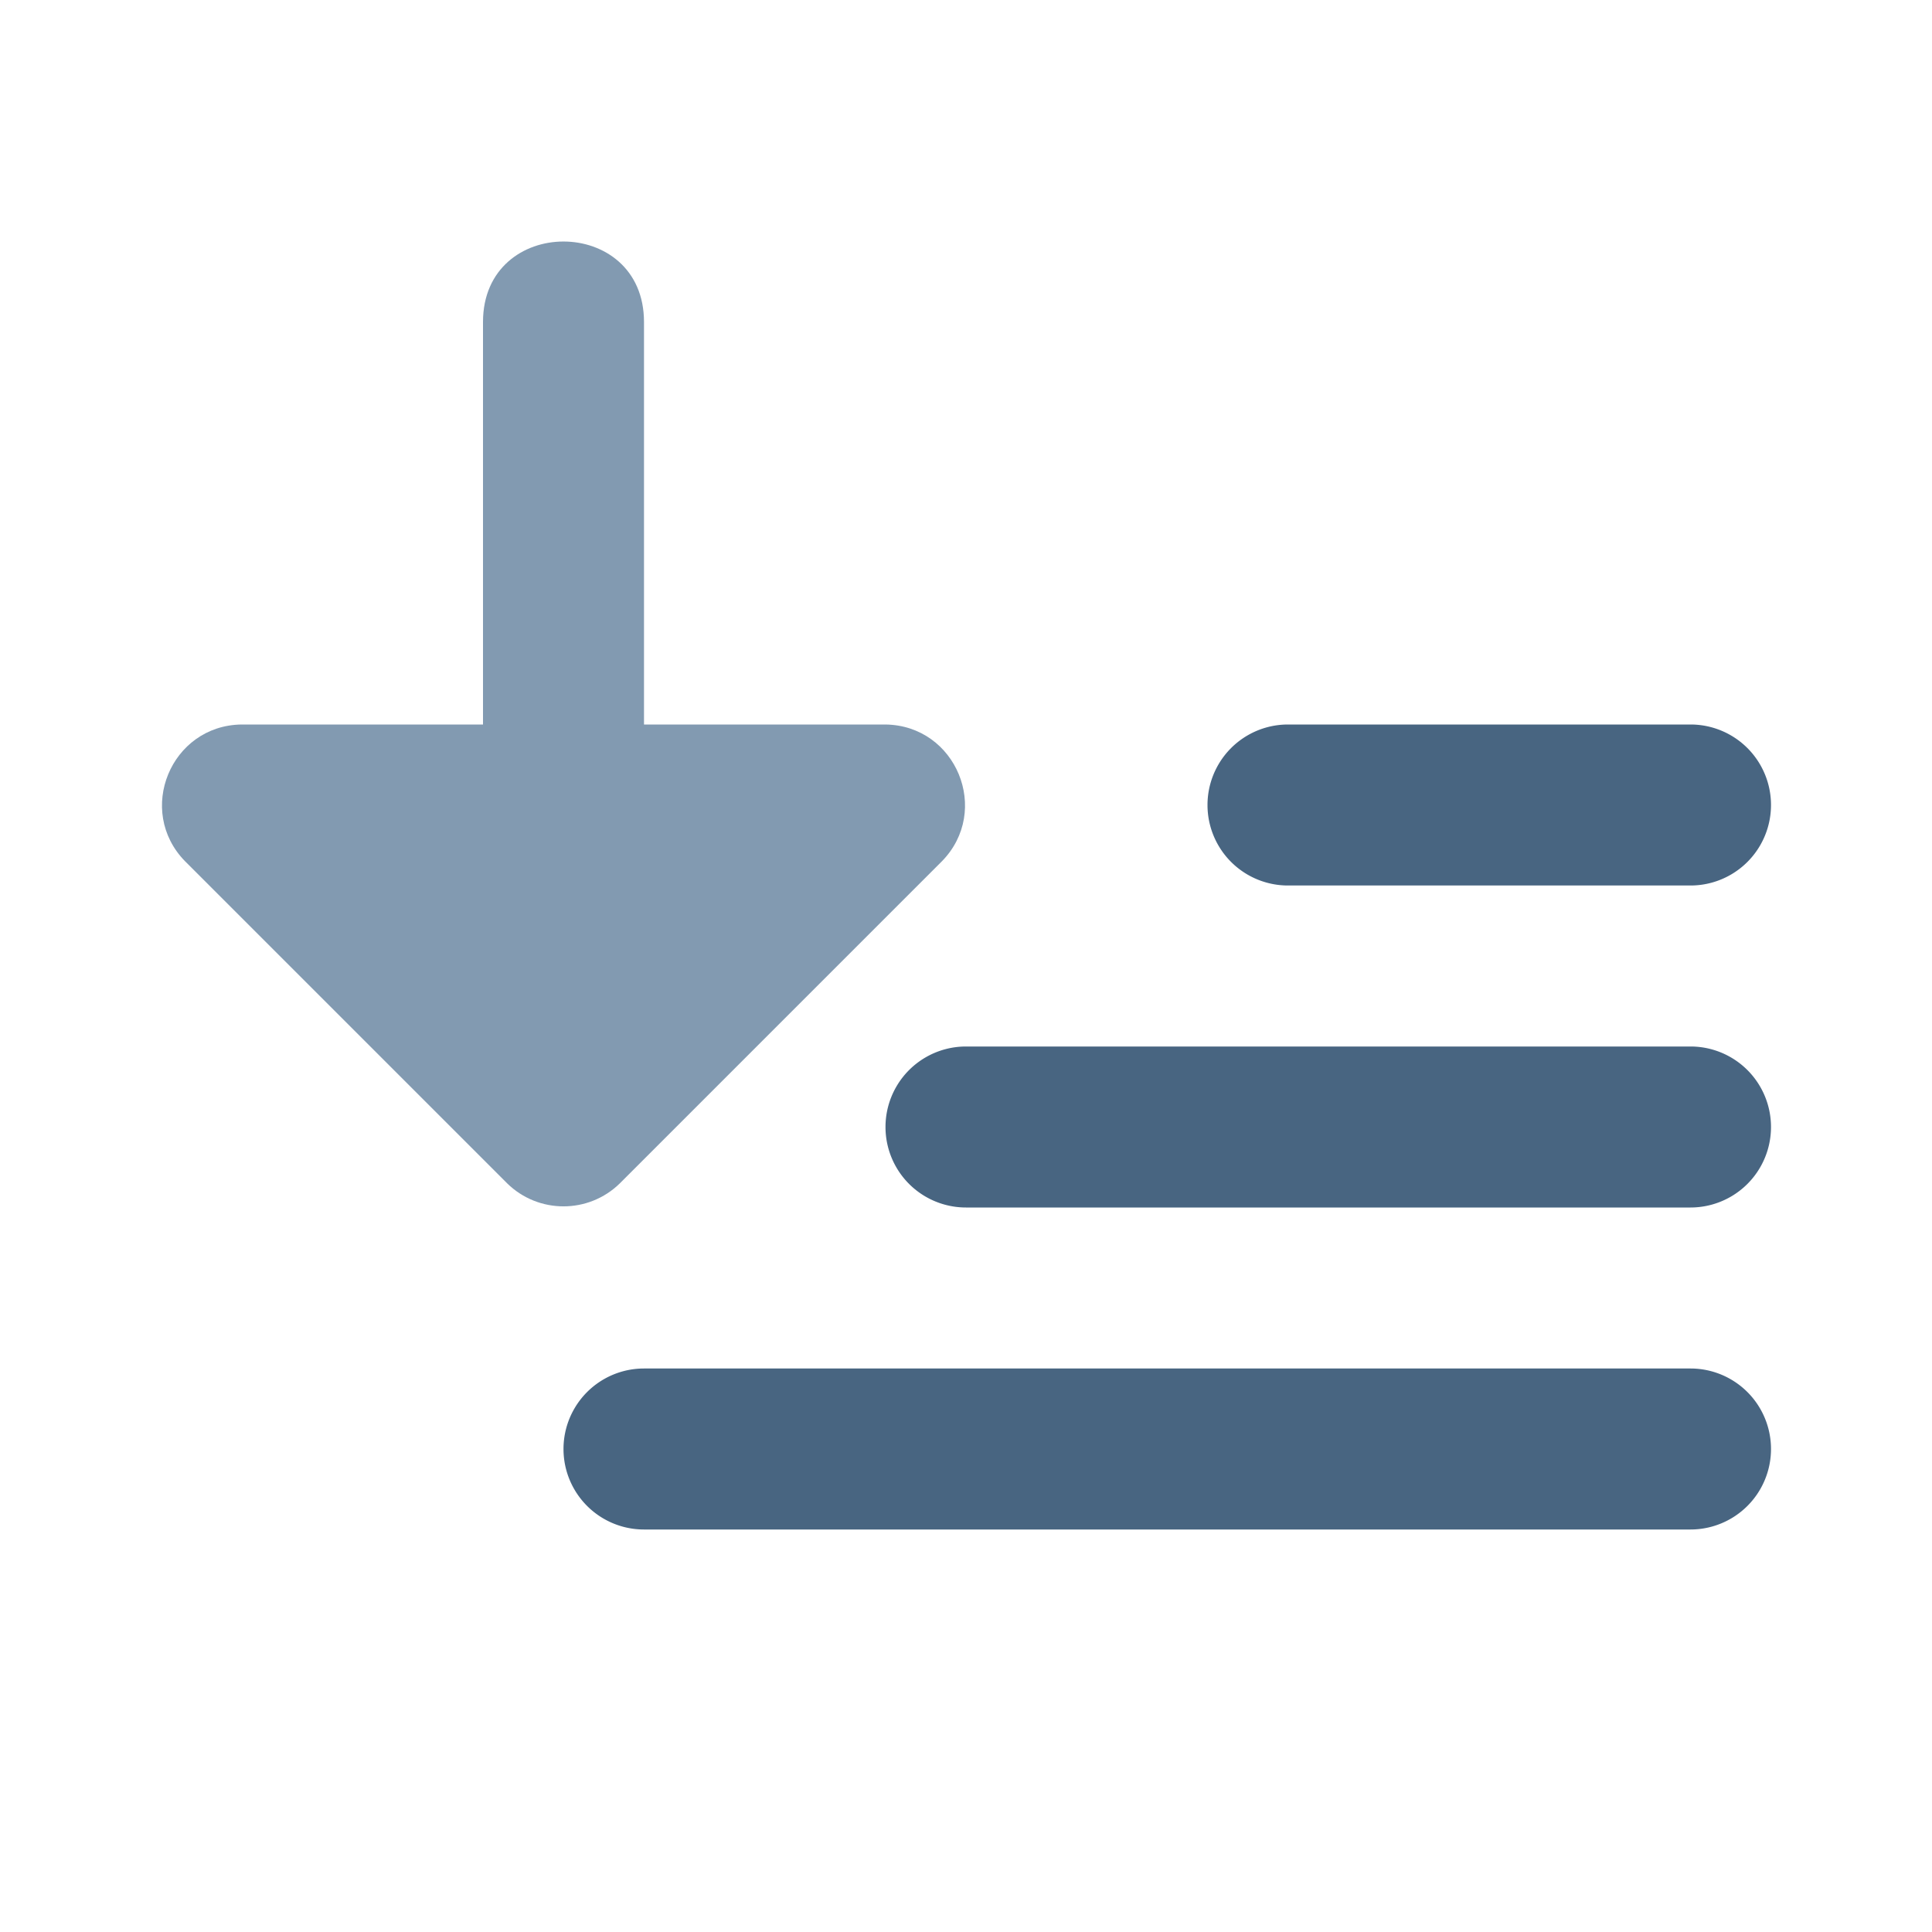 <?xml version="1.0" encoding="UTF-8" standalone="no"?>
<svg
   xmlns:dc="http://purl.org/dc/elements/1.1/"
   xmlns:cc="http://creativecommons.org/ns#"
   xmlns:rdf="http://www.w3.org/1999/02/22-rdf-syntax-ns#"
   xmlns:svg="http://www.w3.org/2000/svg"
   xmlns="http://www.w3.org/2000/svg"
   xmlns:sodipodi="http://sodipodi.sourceforge.net/DTD/sodipodi-0.dtd"
   xmlns:inkscape="http://www.inkscape.org/namespaces/inkscape"
   viewBox="0 0 24 24"
   class="icon-sort-decending"
   version="1.1"
   id="svg18"
   sodipodi:docname="sort-desc-dark.svg"
   inkscape:version="0.92.5 (2060ec1f9f, 2020-04-08)">
  <defs
     id="defs22" />
  <sodipodi:namedview
     pagecolor="#ffffff"
     bordercolor="#666666"
     borderopacity="1"
     objecttolerance="10"
     gridtolerance="10"
     guidetolerance="10"
     inkscape:pageopacity="0"
     inkscape:pageshadow="2"
     inkscape:window-width="1920"
     inkscape:window-height="1003"
     id="namedview20"
     showgrid="false"
     inkscape:zoom="9.8333333"
     inkscape:cx="18.254237"
     inkscape:cy="12"
     inkscape:window-x="1920"
     inkscape:window-y="0"
     inkscape:window-maximized="1"
     inkscape:current-layer="svg18" />
  <path
     d="M 6,9 V 4 C 6,2.667 8,2.667 8,4 v 5 h 3 c 0.879,0.012 1.316,1.072 0.7,1.7 l -4,4 c -0.389,0.381 -1.011,0.381 -1.4,0 l -4,-4 C 1.684,10.072 2.121,9.012 3,9 Z"
     id="path14"
     inkscape:connector-curvature="0"
     style="fill:#829ab1"
     sodipodi:nodetypes="csscccccccc" />
  <path
     d="M 21,19 H 8 a 1,1 0 0 1 0,-2 h 13 a 1,1 0 0 1 0,2 z m 0,-4 h -9 a 1,1 0 0 1 0,-2 h 9 a 1,1 0 0 1 0,2 z m 0,-4 h -5 a 1,1 0 0 1 0,-2 h 5 a 1,1 0 0 1 0,2 z"
     id="path16"
     inkscape:connector-curvature="0"
     style="fill:#486581" />
</svg>
